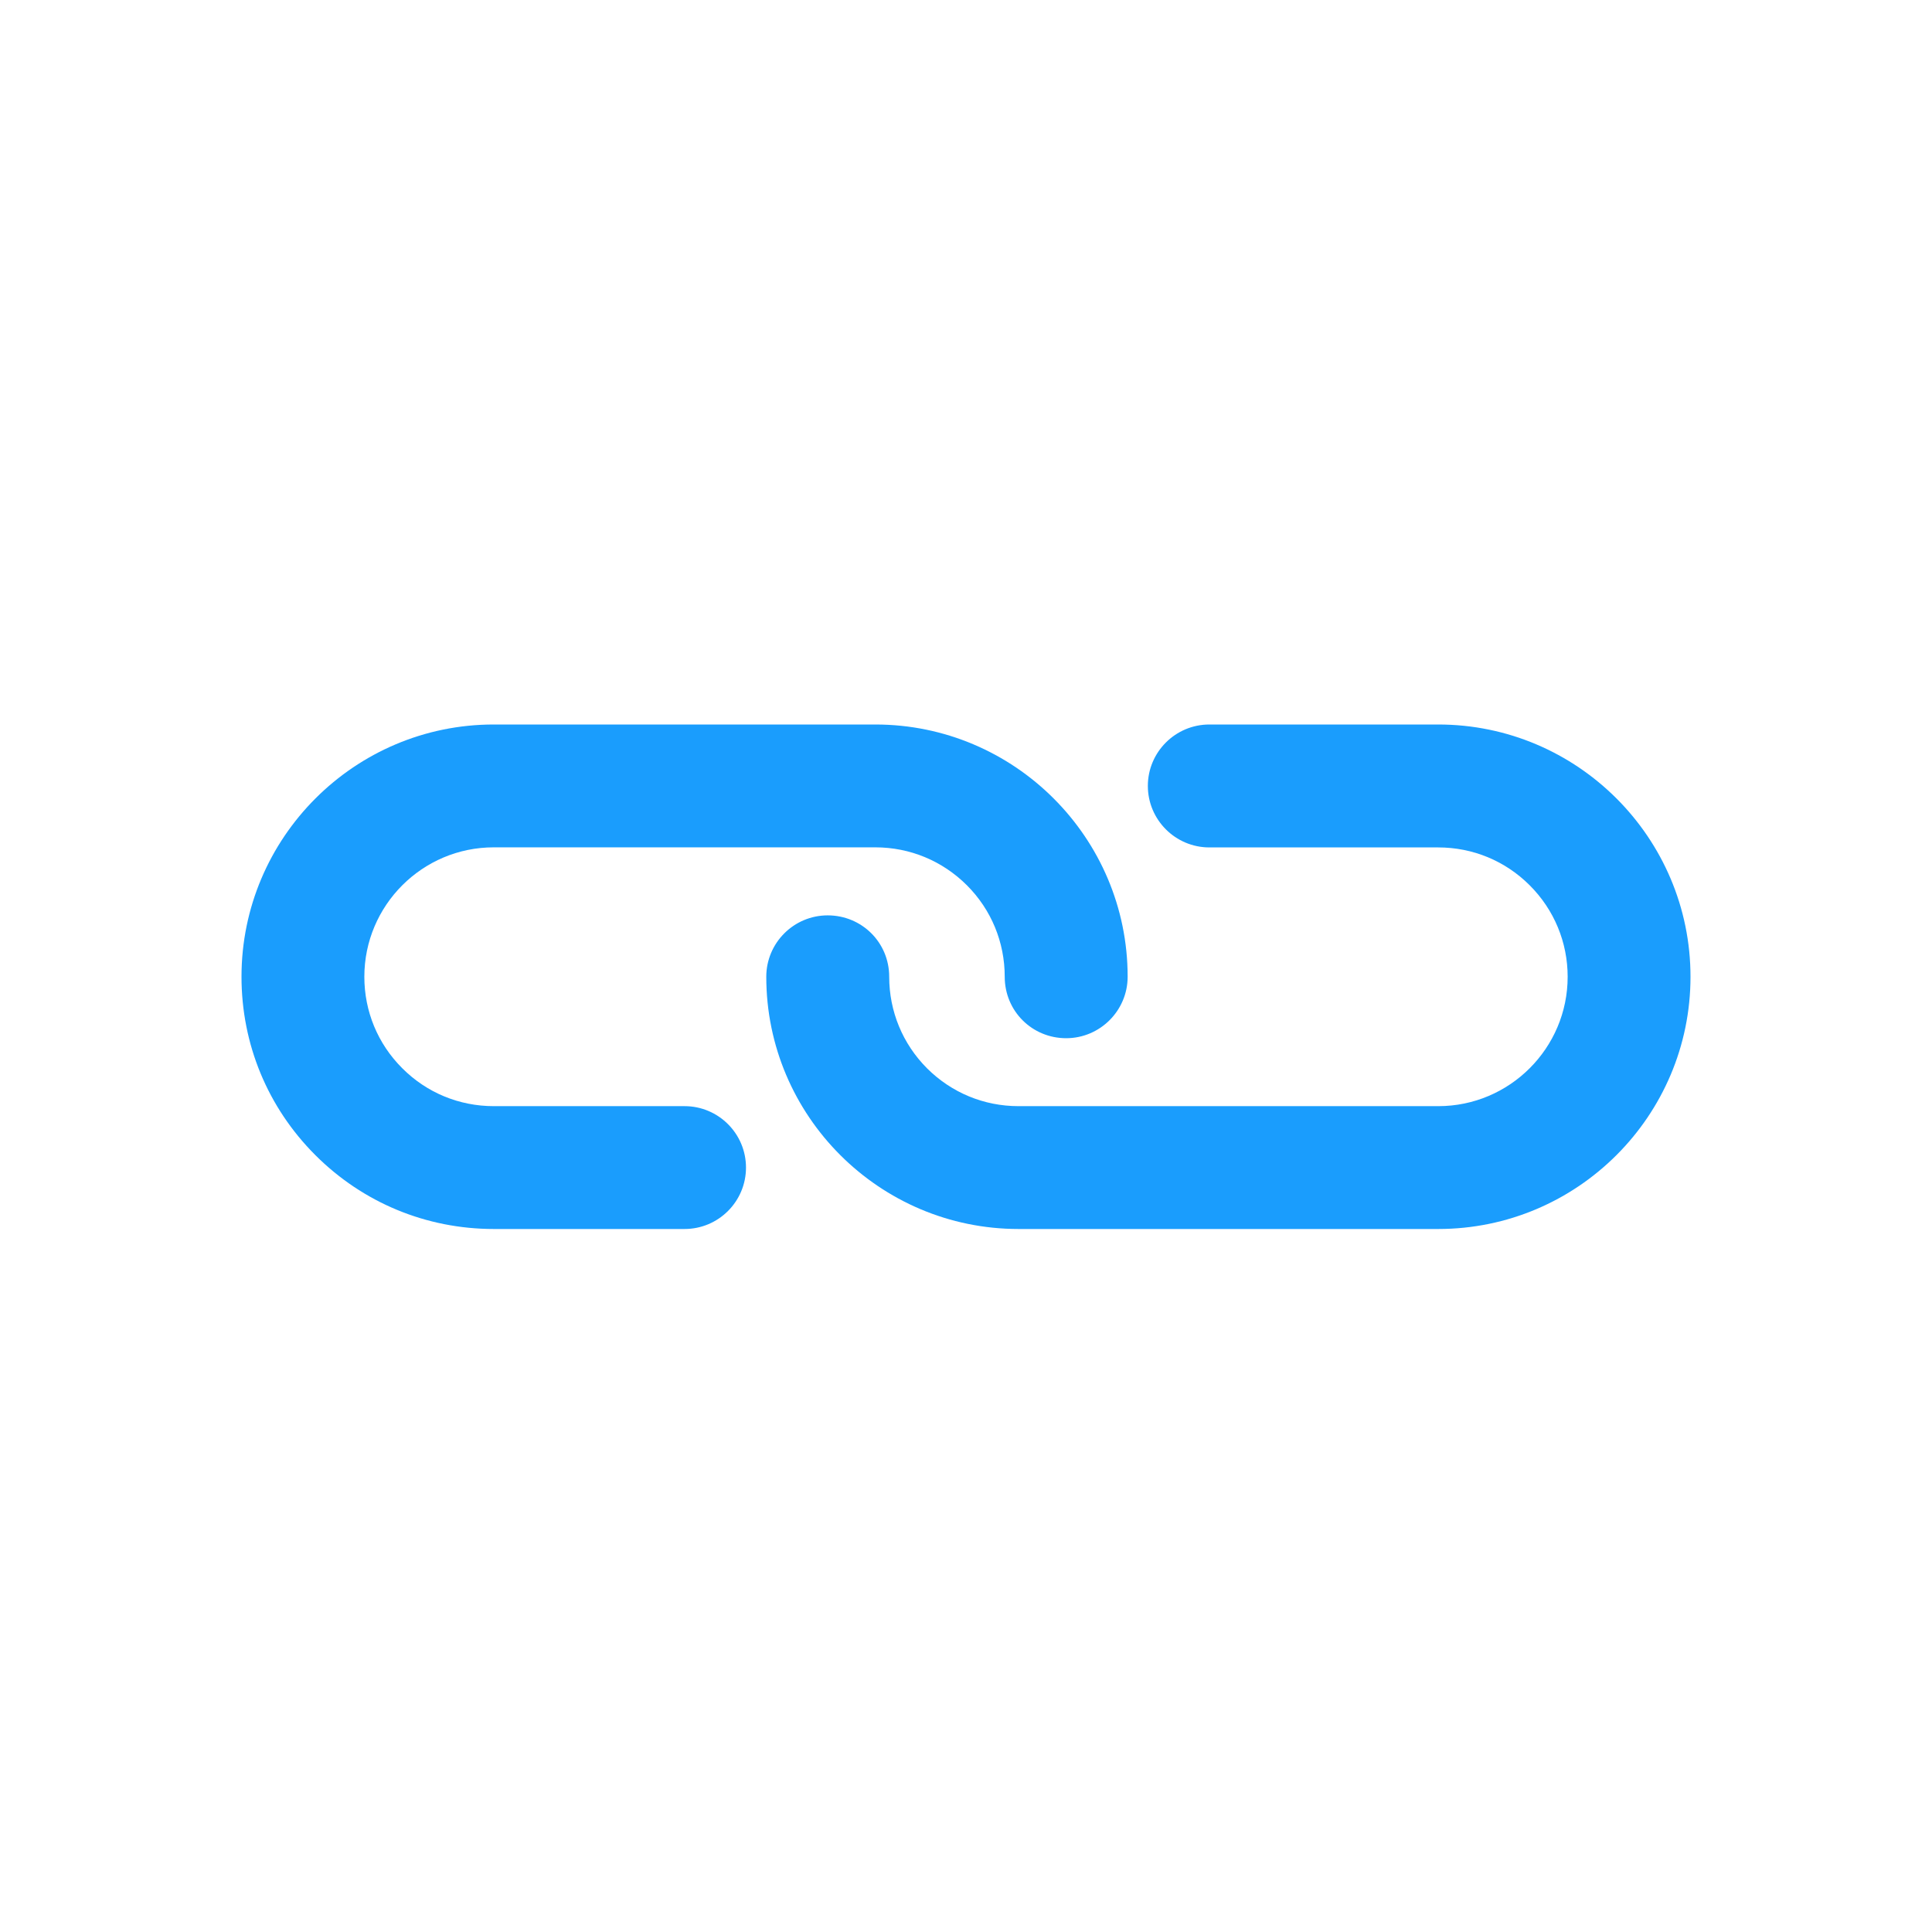 <svg width="24" height="24" viewBox="0 0 24 24" fill="none" xmlns="http://www.w3.org/2000/svg">
<g clip-path="url(#clip0_1638_37469)">
<path d="M8.504 13.741H6.134C5.704 13.741 5.3 13.574 4.997 13.27C4.693 12.967 4.526 12.563 4.526 12.134C4.526 11.247 5.247 10.526 6.133 10.526H10.874C11.304 10.526 11.707 10.694 12.011 10.997C12.314 11.3 12.481 11.704 12.481 12.133C12.481 12.563 12.824 12.897 13.244 12.897C13.665 12.897 14.008 12.554 14.008 12.133C14.008 10.406 12.602 9 10.874 9H6.133C4.405 9 3 10.406 3 12.133C3 12.971 3.325 13.757 3.917 14.349C4.509 14.941 5.296 15.267 6.134 15.267H8.504C8.925 15.267 9.267 14.925 9.267 14.504C9.267 14.083 8.925 13.741 8.504 13.741L8.504 13.741Z" fill="#1A9DFD"/>
<path d="M17.866 9H15.023C14.602 9 14.259 9.342 14.259 9.763C14.259 10.184 14.602 10.527 15.023 10.527H17.866C18.296 10.527 18.699 10.694 19.003 10.998C19.306 11.301 19.474 11.705 19.474 12.134C19.474 13.02 18.753 13.741 17.867 13.741H12.652C12.223 13.741 11.82 13.574 11.516 13.271C11.213 12.967 11.046 12.563 11.046 12.134C11.046 11.705 10.703 11.371 10.282 11.371C9.861 11.371 9.519 11.713 9.519 12.134C9.519 13.862 10.925 15.267 12.652 15.267H17.867C19.594 15.267 21 13.862 21 12.134C21 10.406 19.594 9 17.866 9Z" fill="#1A9DFD"/>
</g>
<defs>
<clipPath id="clip0_1638_37469">
<rect width="18" height="6.267" fill="white" transform="translate(3 9)"/>
</clipPath>
</defs>
</svg>
